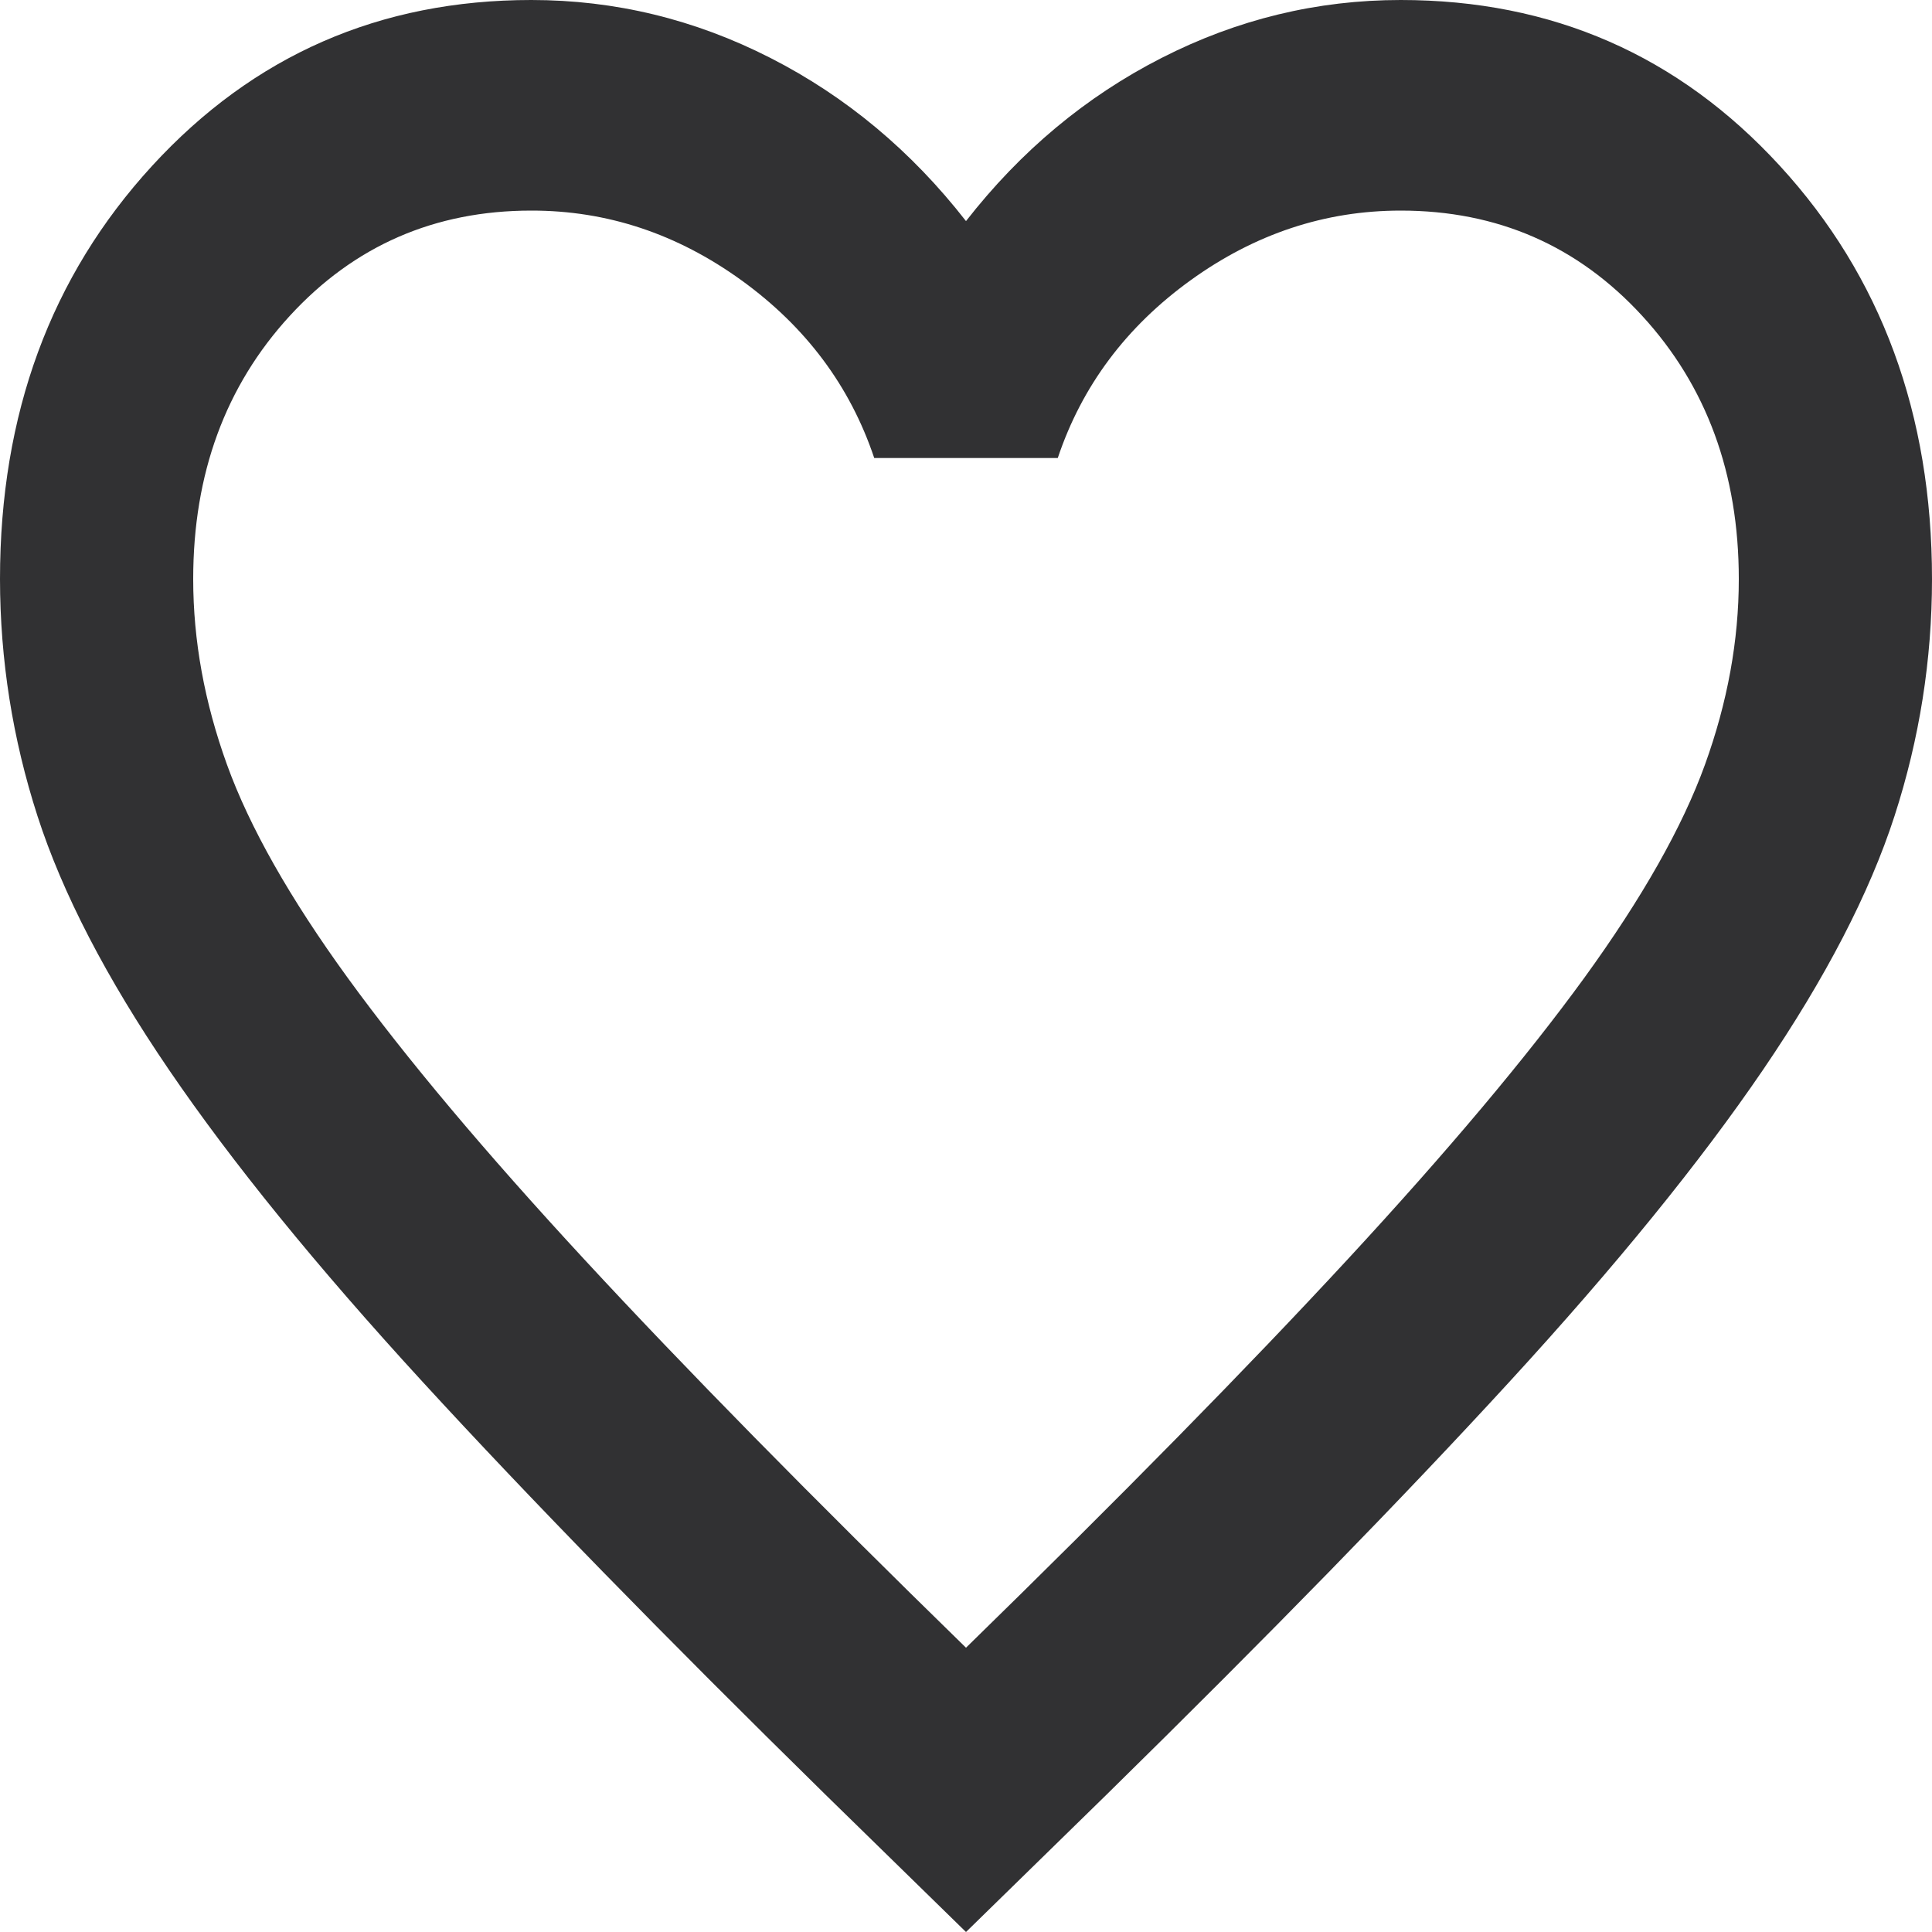 <svg width="48" height="48" viewBox="0 0 48 48" fill="none" xmlns="http://www.w3.org/2000/svg">
<path d="M24 48L20.52 44.599C16.48 40.632 13.14 37.21 10.5 34.332C7.86 31.455 5.76 28.872 4.2 26.582C2.64 24.294 1.55 22.191 0.931 20.273C0.312 18.354 0.002 16.392 0 14.387C0 10.289 1.26 6.866 3.78 4.12C6.3 1.373 9.44 0 13.2 0C15.28 0 17.26 0.48 19.14 1.439C21.02 2.398 22.64 3.749 24 5.493C25.36 3.749 26.98 2.398 28.86 1.439C30.74 0.48 32.72 0 34.8 0C38.56 0 41.7 1.373 44.22 4.12C46.74 6.866 48 10.289 48 14.387C48 16.392 47.69 18.354 47.069 20.273C46.448 22.191 45.358 24.294 43.8 26.582C42.24 28.872 40.14 31.455 37.5 34.332C34.86 37.21 31.52 40.632 27.48 44.599L24 48ZM24 40.937C27.84 37.188 31 33.972 33.48 31.29C35.96 28.608 37.92 26.277 39.36 24.296C40.8 22.311 41.8 20.544 42.36 18.996C42.92 17.447 43.2 15.911 43.2 14.387C43.2 11.771 42.4 9.591 40.8 7.847C39.2 6.104 37.2 5.232 34.8 5.232C32.92 5.232 31.18 5.809 29.58 6.963C27.98 8.118 26.88 9.59 26.28 11.379H21.72C21.12 9.591 20.02 8.119 18.42 6.963C16.82 5.807 15.08 5.23 13.2 5.232C10.8 5.232 8.8 6.104 7.2 7.847C5.6 9.591 4.8 11.771 4.8 14.387C4.8 15.913 5.08 17.45 5.64 18.999C6.2 20.547 7.2 22.313 8.64 24.296C10.08 26.278 12.04 28.611 14.52 31.293C17 33.975 20.16 37.19 24 40.937Z" fill="#313133"/>
</svg>
